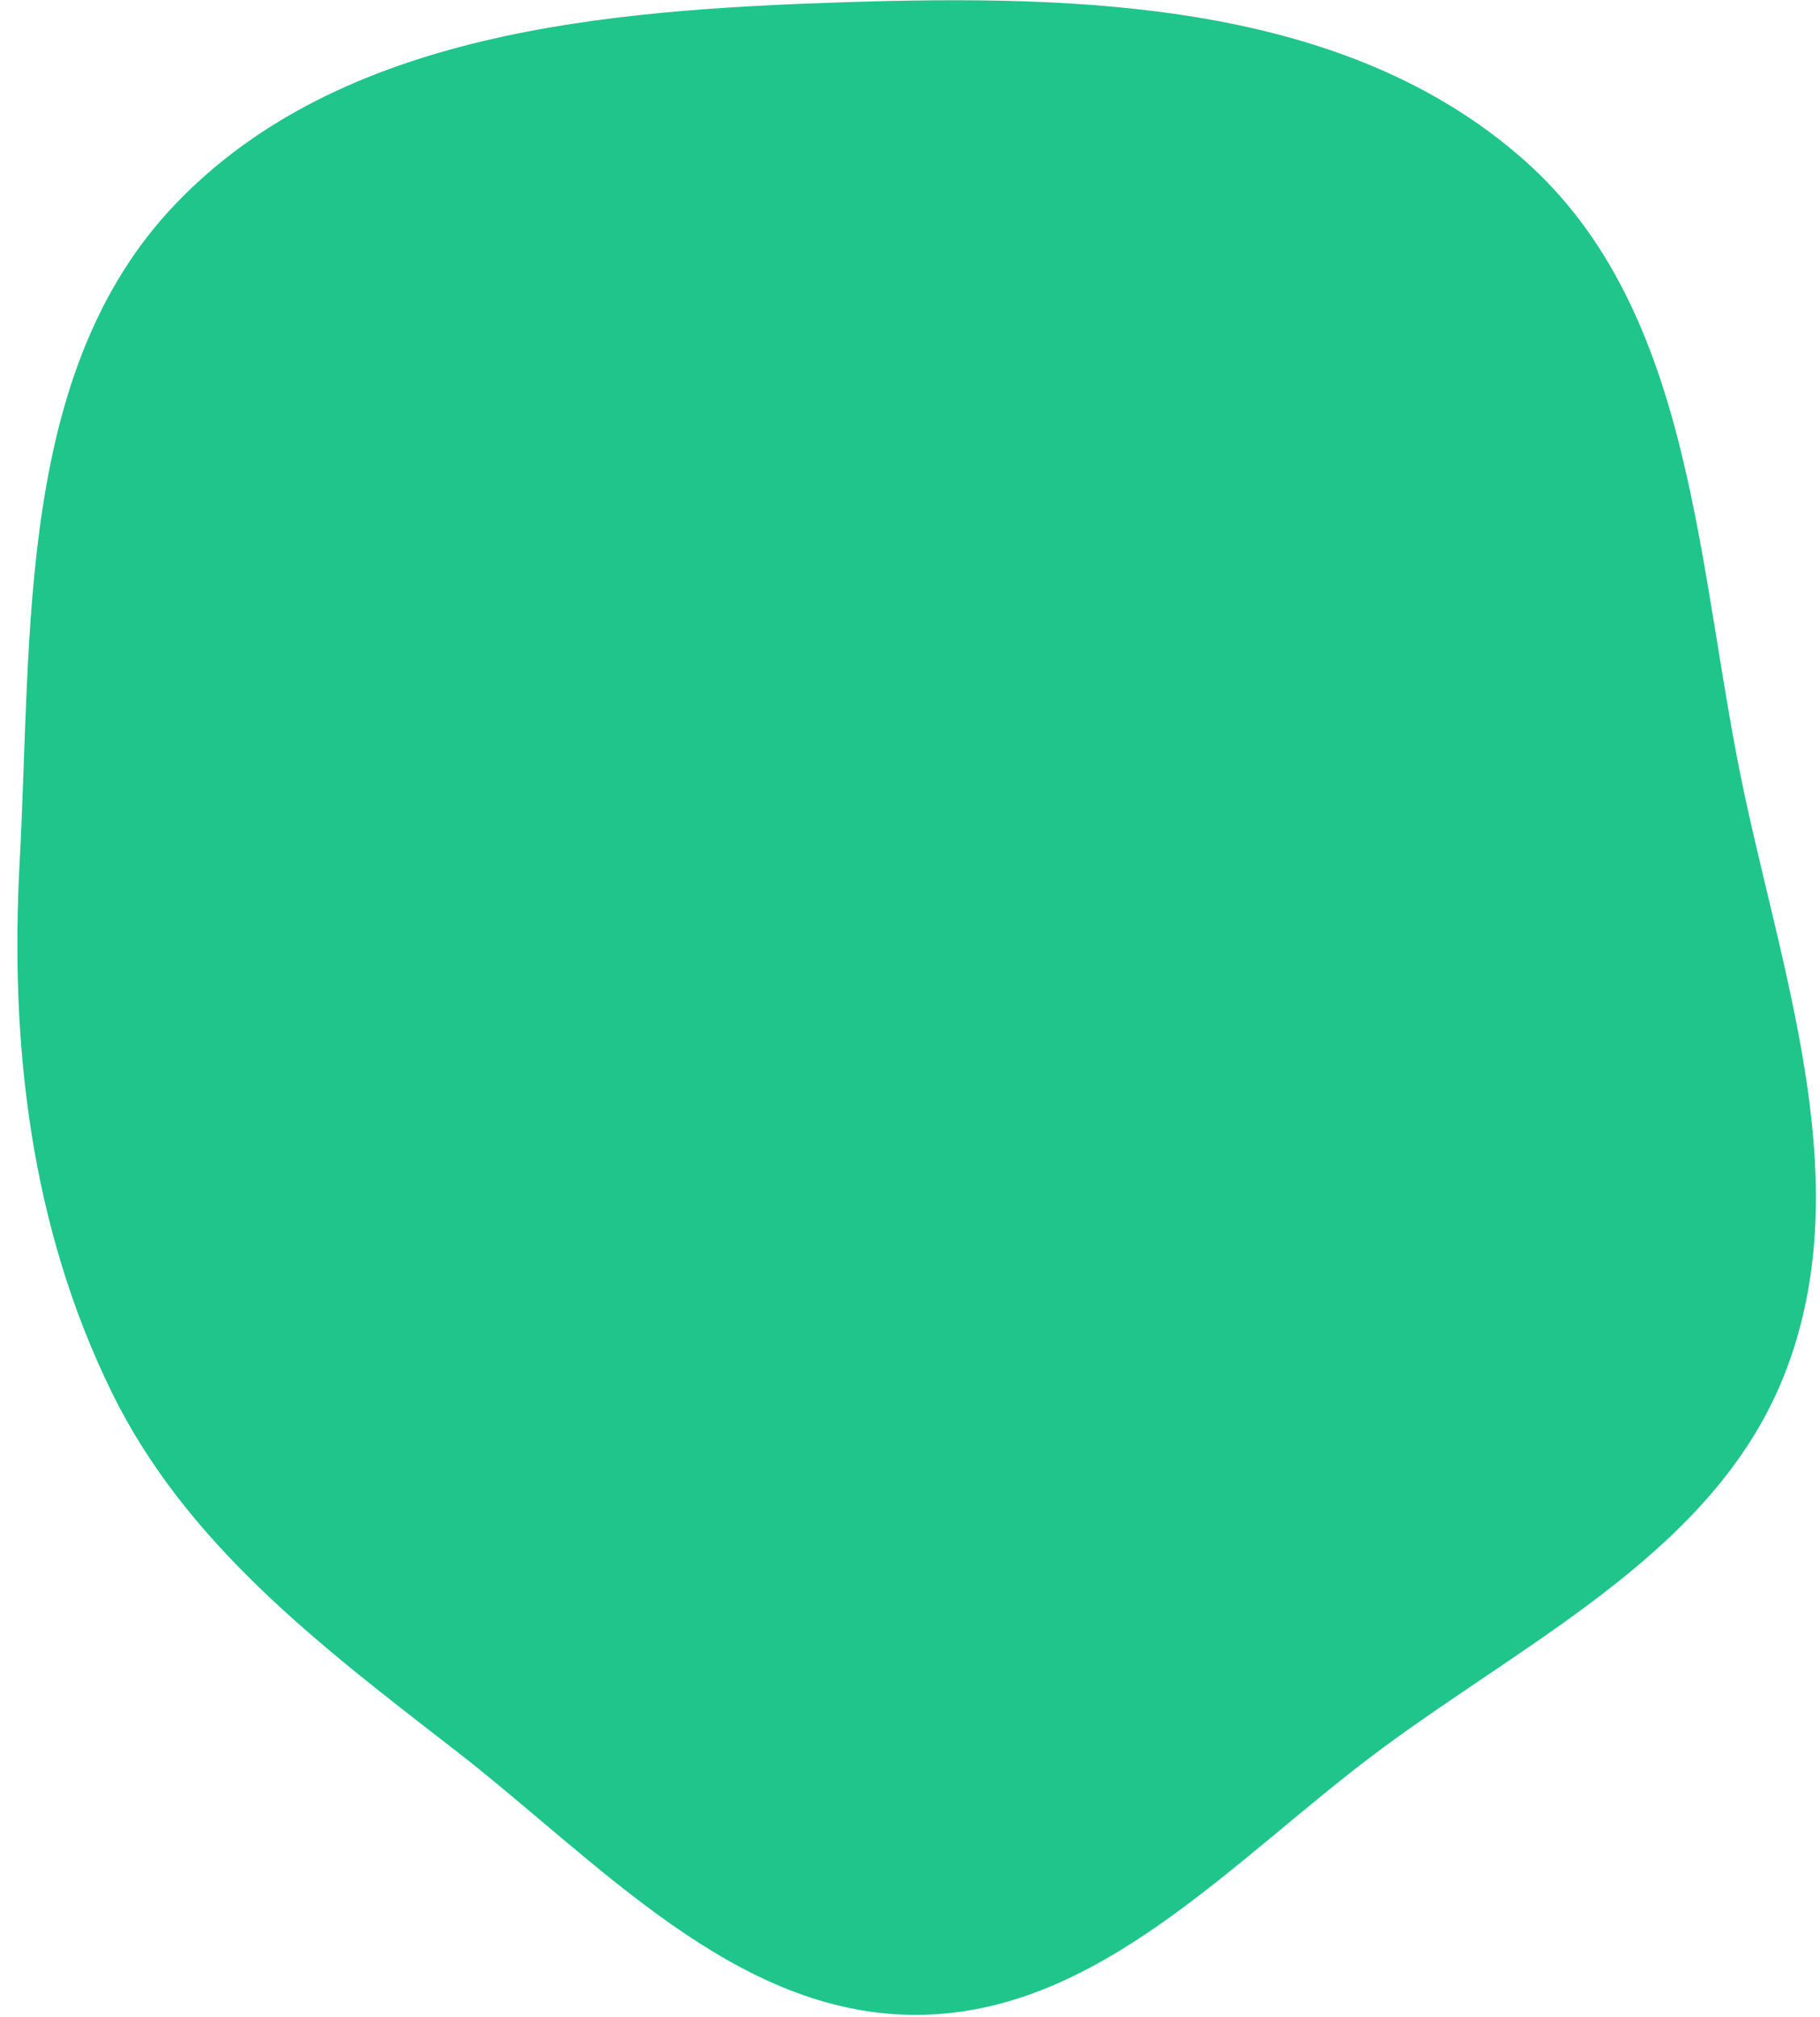 <svg width="102" height="113" viewBox="0 0 102 113" fill="none" xmlns="http://www.w3.org/2000/svg">
<path fill-rule="evenodd" clip-rule="evenodd" d="M6.254 77.995C1.725 68.747 0.544 58.584 1.101 48.305C1.801 35.361 0.898 20.746 9.86 11.404C19.118 1.753 33.958 0.559 47.322 0.125C60.665 -0.308 75.374 0.106 85.398 8.952C95.082 17.497 95.068 32.046 97.803 44.674C100.133 55.431 104.019 66.527 100.093 76.798C96.304 86.712 85.945 91.684 77.424 97.992C69.17 104.102 61.6 112.89 51.33 112.897C41.14 112.903 33.516 104.269 25.449 98.023C17.956 92.222 10.424 86.511 6.254 77.995Z" fill="#20C58B"/>
</svg>
